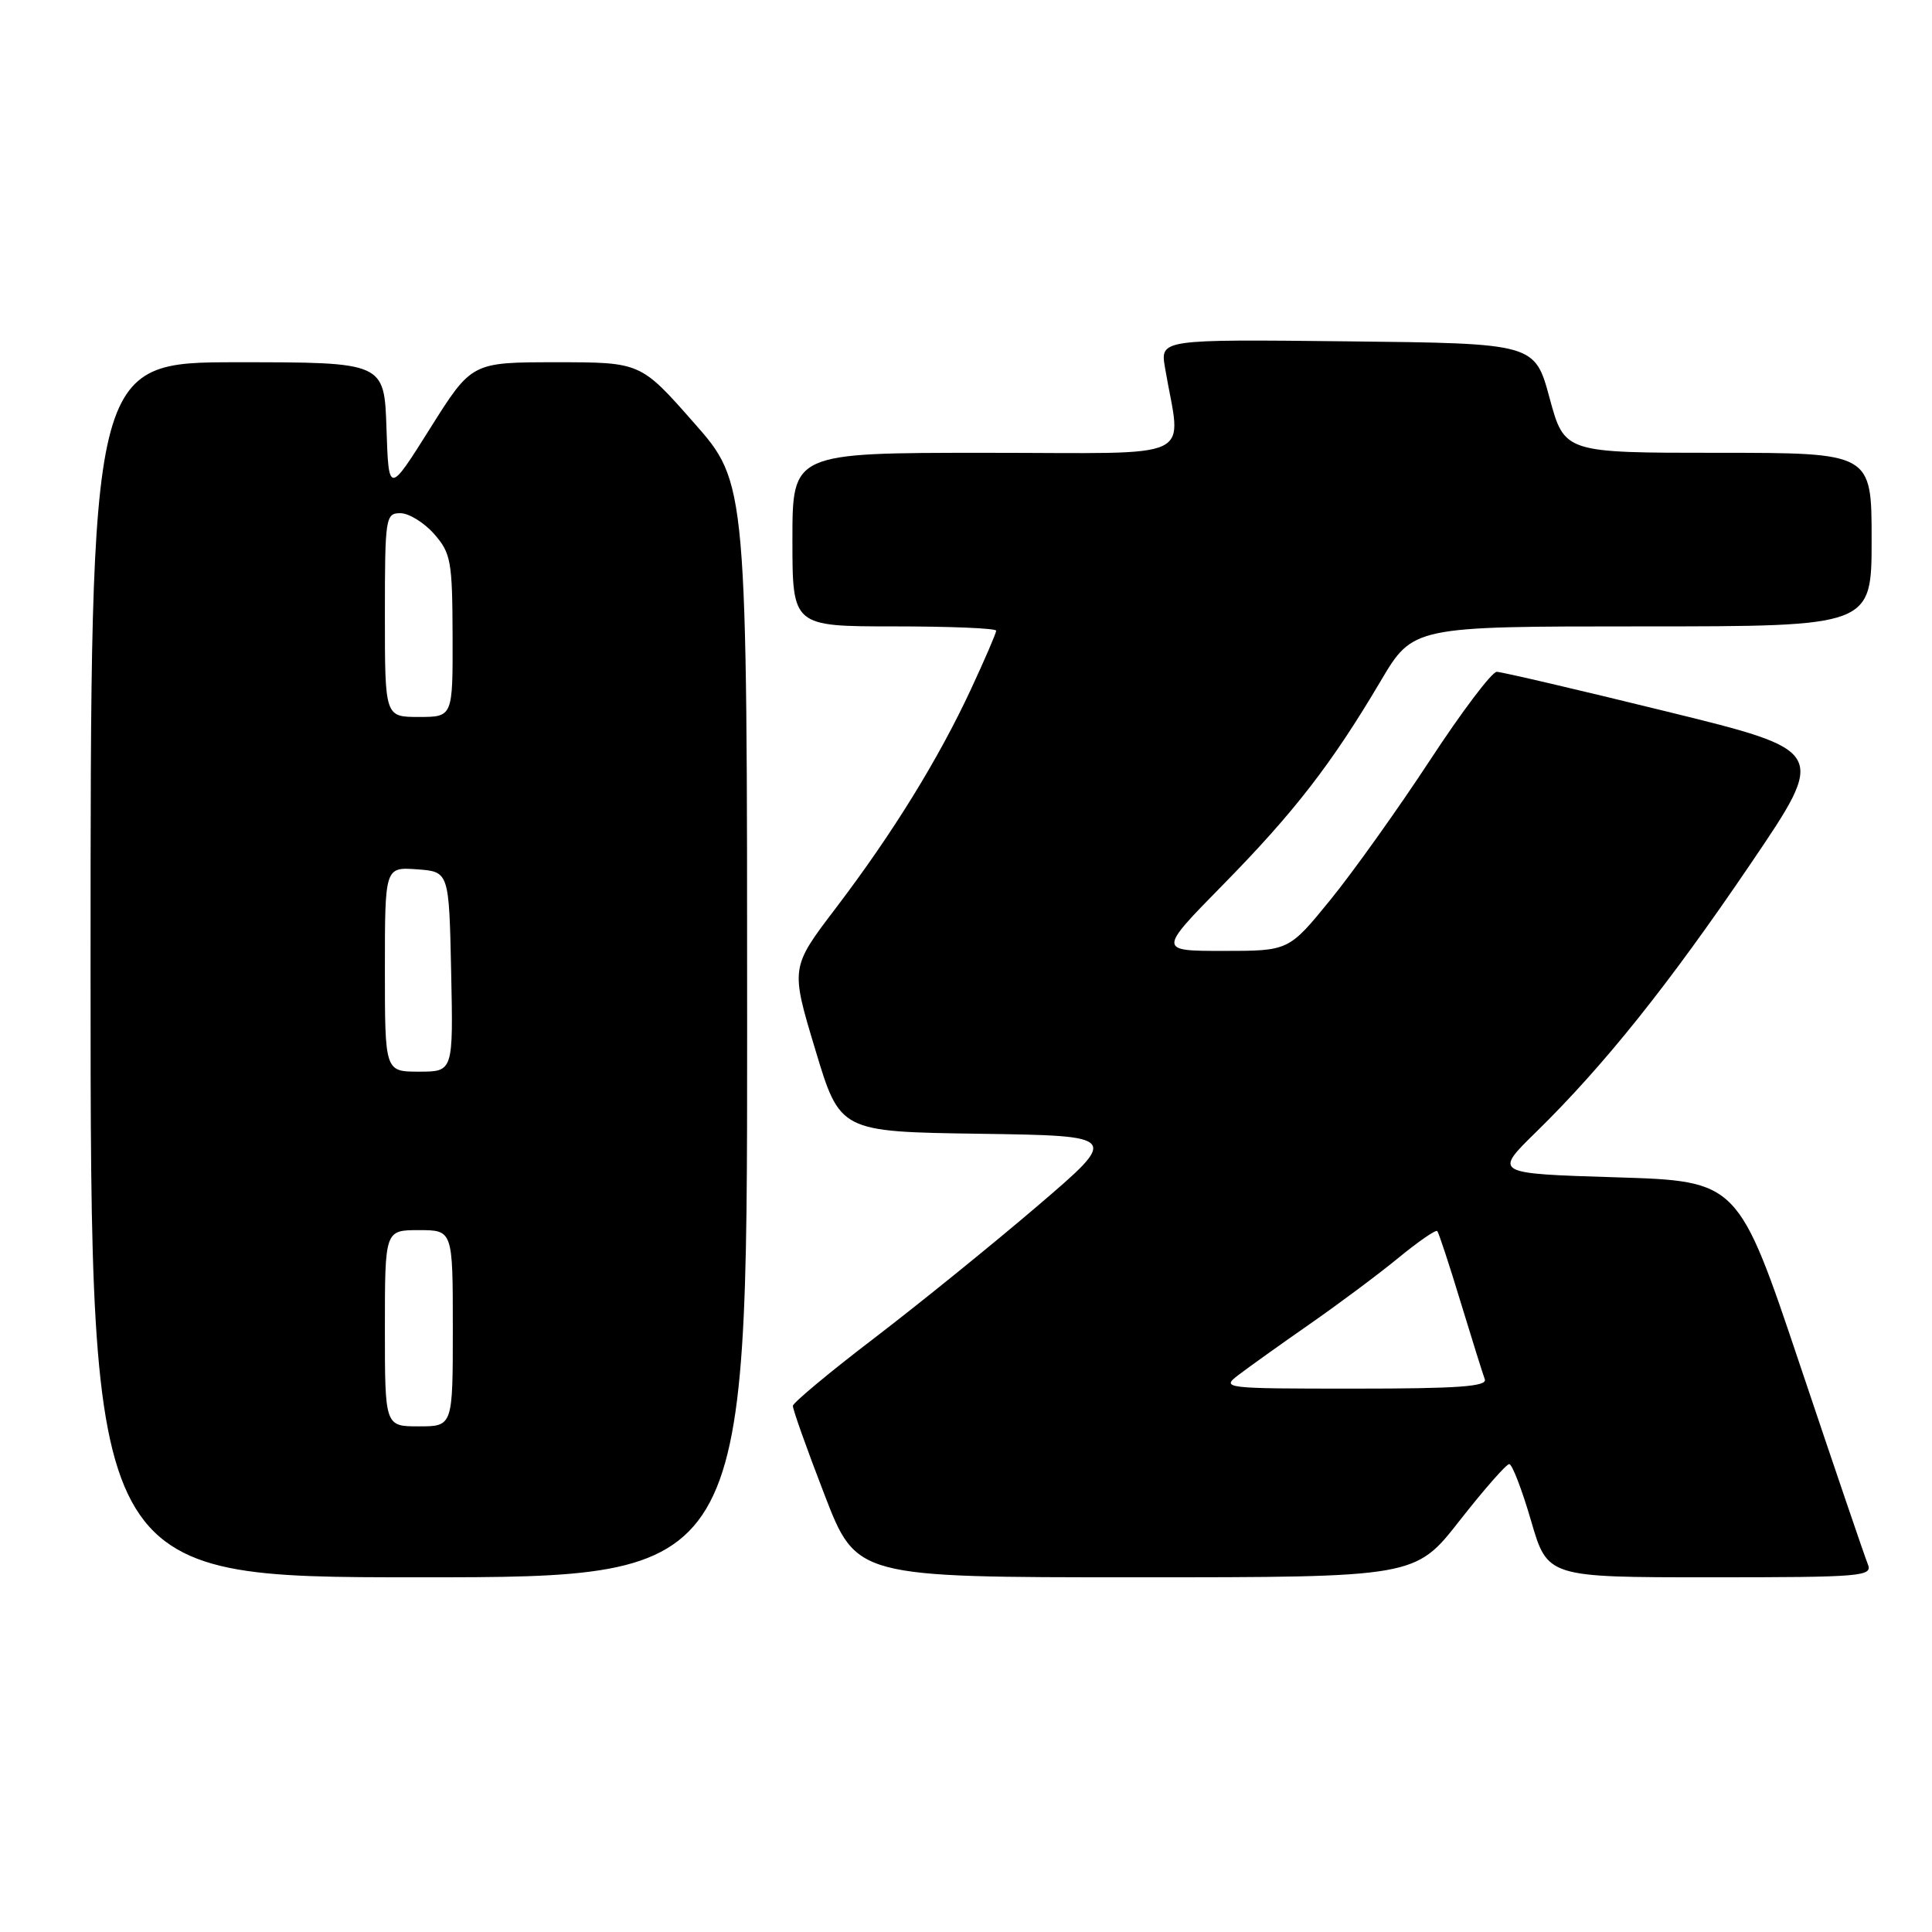 <?xml version="1.0" encoding="UTF-8" standalone="no"?>
<!DOCTYPE svg PUBLIC "-//W3C//DTD SVG 1.1//EN" "http://www.w3.org/Graphics/SVG/1.1/DTD/svg11.dtd" >
<svg xmlns="http://www.w3.org/2000/svg" xmlns:xlink="http://www.w3.org/1999/xlink" version="1.1" viewBox="0 0 256 256">
 <g >
 <path fill="currentColor"
d=" M 99.00 136.51 C 99.00 64.01 99.00 64.01 91.94 56.01 C 84.89 48.00 84.89 48.00 73.69 48.00 C 62.50 48.00 62.50 48.00 57.00 56.75 C 51.50 65.50 51.50 65.50 51.21 56.75 C 50.92 48.00 50.92 48.00 31.46 48.00 C 12.00 48.00 12.00 48.00 12.00 128.50 C 12.00 209.00 12.00 209.00 55.50 209.00 C 99.00 209.00 99.00 209.00 99.00 136.51 Z  M 193.40 201.50 C 196.63 197.38 199.59 194.00 199.98 194.00 C 200.37 194.00 201.67 197.38 202.87 201.50 C 205.05 209.00 205.05 209.00 226.63 209.00 C 246.79 209.00 248.17 208.88 247.49 207.25 C 247.10 206.29 243.07 194.47 238.55 181.00 C 230.33 156.50 230.33 156.50 214.13 156.00 C 197.92 155.50 197.92 155.50 203.54 150.00 C 212.52 141.21 221.09 130.50 231.97 114.45 C 242.11 99.50 242.11 99.50 220.81 94.27 C 209.09 91.39 198.98 89.03 198.33 89.02 C 197.69 89.01 193.70 94.29 189.47 100.75 C 185.23 107.21 179.29 115.54 176.27 119.25 C 170.77 126.00 170.77 126.00 162.11 126.00 C 153.45 126.00 153.45 126.00 162.04 117.25 C 171.50 107.62 176.47 101.19 182.94 90.25 C 187.23 83.00 187.23 83.00 217.61 83.00 C 248.00 83.00 248.00 83.00 248.00 71.50 C 248.00 60.00 248.00 60.00 227.65 60.00 C 207.30 60.00 207.30 60.00 205.33 52.75 C 203.37 45.50 203.37 45.50 178.55 45.23 C 153.73 44.96 153.73 44.96 154.37 48.73 C 156.50 61.32 159.28 60.00 130.63 60.00 C 105.00 60.00 105.00 60.00 105.00 71.50 C 105.00 83.00 105.00 83.00 118.50 83.00 C 125.92 83.00 132.00 83.25 132.00 83.57 C 132.00 83.88 130.50 87.36 128.66 91.32 C 124.35 100.59 118.25 110.47 110.74 120.34 C 104.75 128.21 104.75 128.21 108.03 139.08 C 111.30 149.96 111.30 149.96 129.82 150.23 C 148.34 150.50 148.34 150.50 137.48 159.79 C 131.50 164.90 121.78 172.77 115.87 177.29 C 109.96 181.80 105.10 185.85 105.06 186.28 C 105.03 186.71 106.91 192.00 109.24 198.03 C 113.47 209.00 113.47 209.00 150.50 209.00 C 187.53 209.00 187.53 209.00 193.40 201.50 Z  M 51.00 176.00 C 51.00 163.00 51.00 163.00 55.50 163.00 C 60.00 163.00 60.00 163.00 60.00 176.00 C 60.00 189.00 60.00 189.00 55.50 189.00 C 51.00 189.00 51.00 189.00 51.00 176.00 Z  M 51.00 128.44 C 51.00 114.89 51.00 114.89 55.25 115.19 C 59.50 115.50 59.50 115.50 59.78 128.75 C 60.06 142.00 60.06 142.00 55.53 142.00 C 51.00 142.00 51.00 142.00 51.00 128.44 Z  M 51.00 81.50 C 51.00 68.56 51.09 68.00 53.05 68.00 C 54.17 68.00 56.19 69.24 57.52 70.75 C 59.75 73.29 59.94 74.33 59.97 84.25 C 60.00 95.00 60.00 95.00 55.50 95.00 C 51.00 95.00 51.00 95.00 51.00 81.50 Z  M 164.12 182.18 C 165.43 181.18 169.65 178.16 173.50 175.48 C 177.35 172.80 182.66 168.84 185.29 166.68 C 187.92 164.52 190.24 162.92 190.44 163.12 C 190.64 163.33 192.03 167.55 193.53 172.50 C 195.04 177.45 196.48 182.06 196.74 182.75 C 197.11 183.72 193.25 184.00 179.47 184.00 C 162.10 184.00 161.78 183.96 164.12 182.18 Z "/>
</g>
</svg>